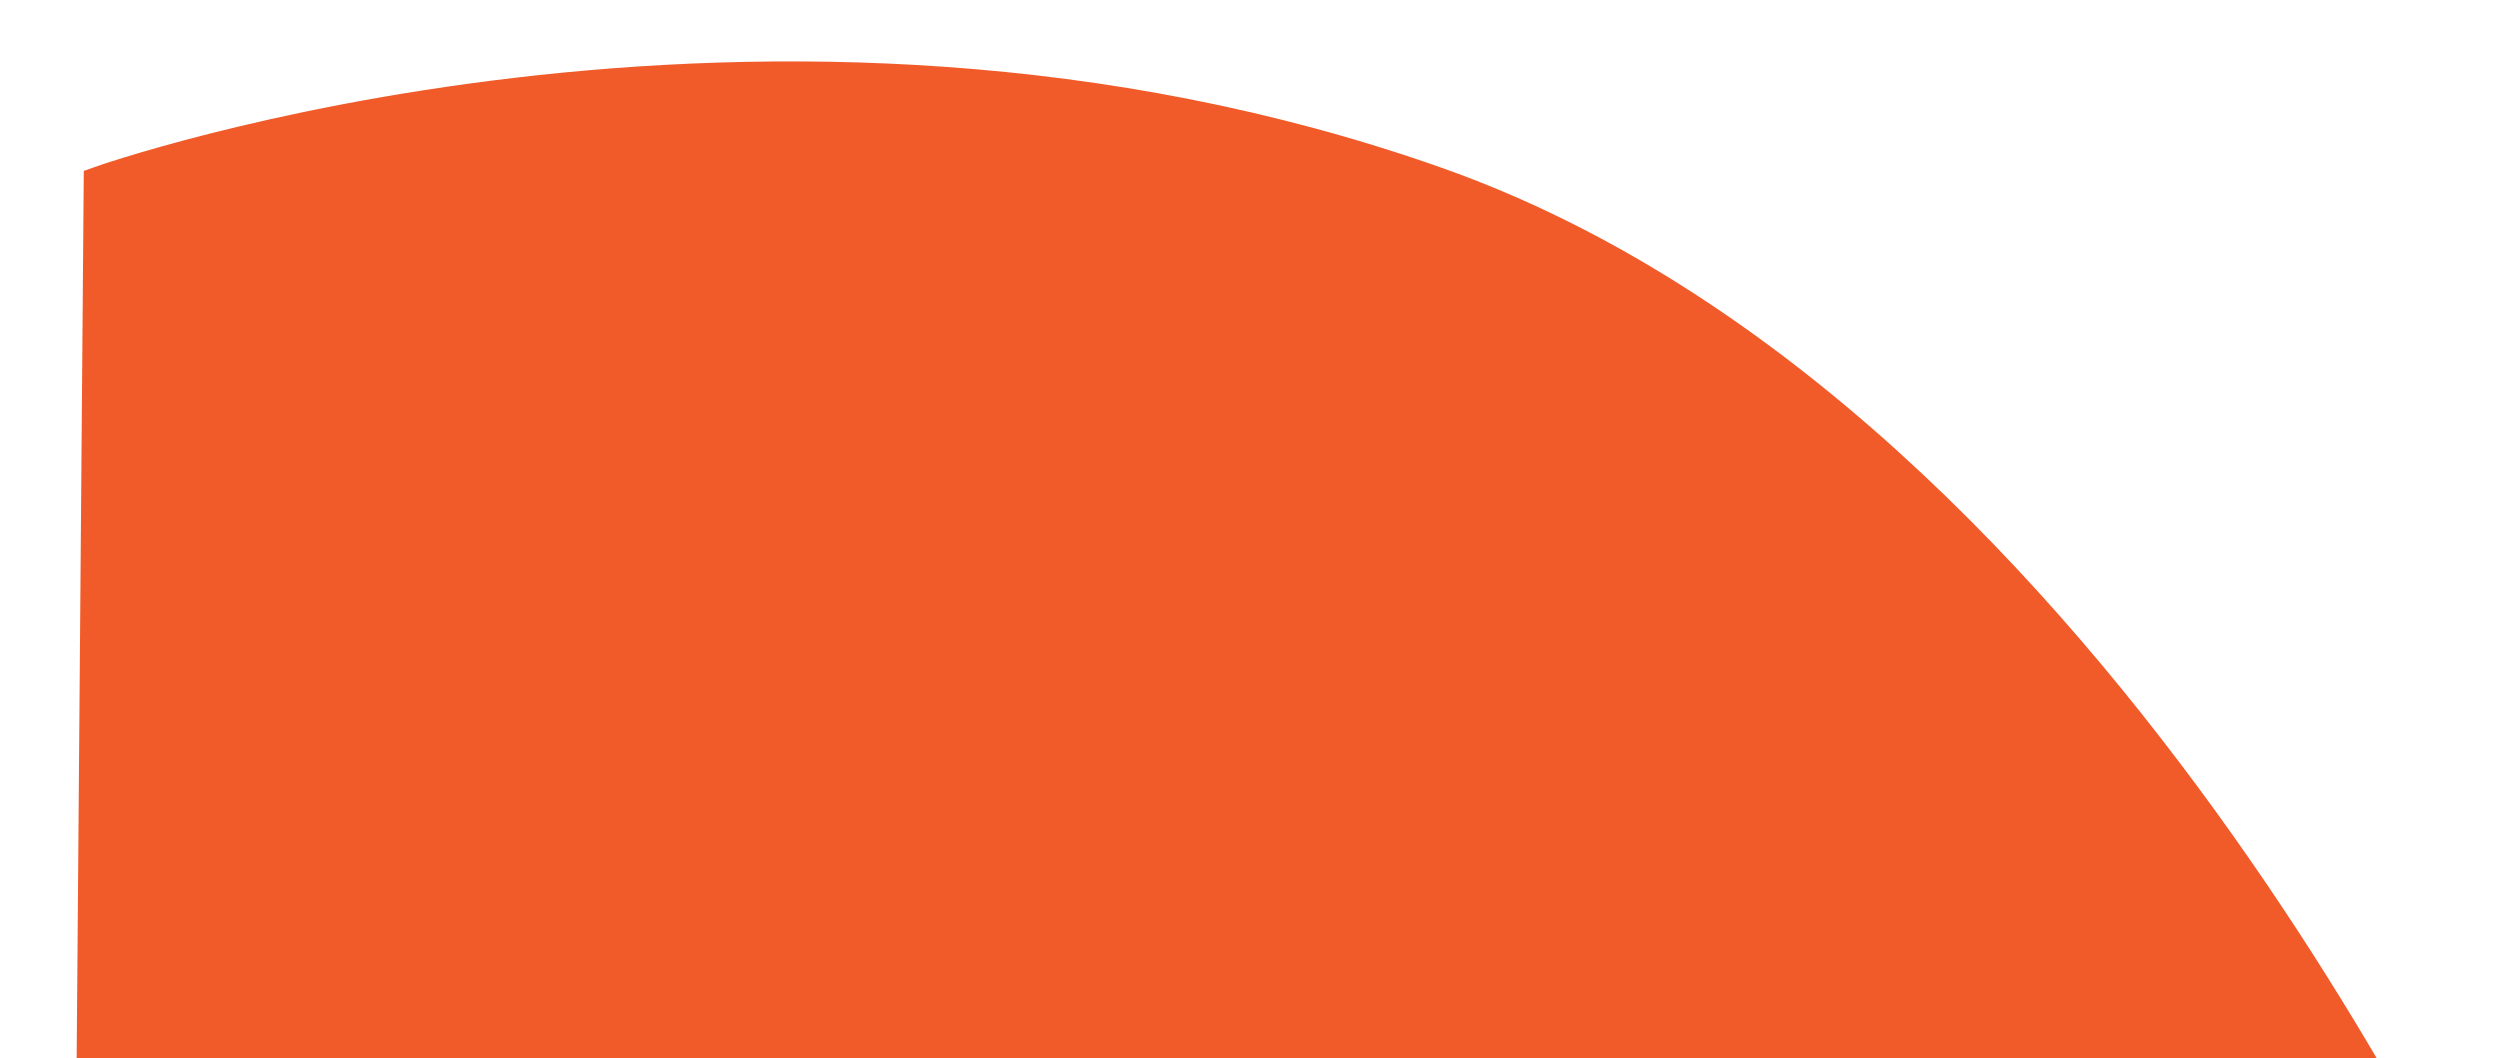 <?xml version="1.0" encoding="utf-8"?>
<svg viewBox="0 0 1181 500" version="1.1" xmlns:xlink="http://www.w3.org/1999/xlink" xmlns="http://www.w3.org/2000/svg">
  <path d="M1181.1 627.728C1181.1 627.728 995.691 198.383 678.691 86.382C361.691 -25.618 47.035 86.037 47.035 86.037L42.691 627.382L1181.1 627.728Z" id="Path-3" fill="#F15A29" fill-rule="evenodd" stroke="#F15A29" stroke-width="15" />
</svg>